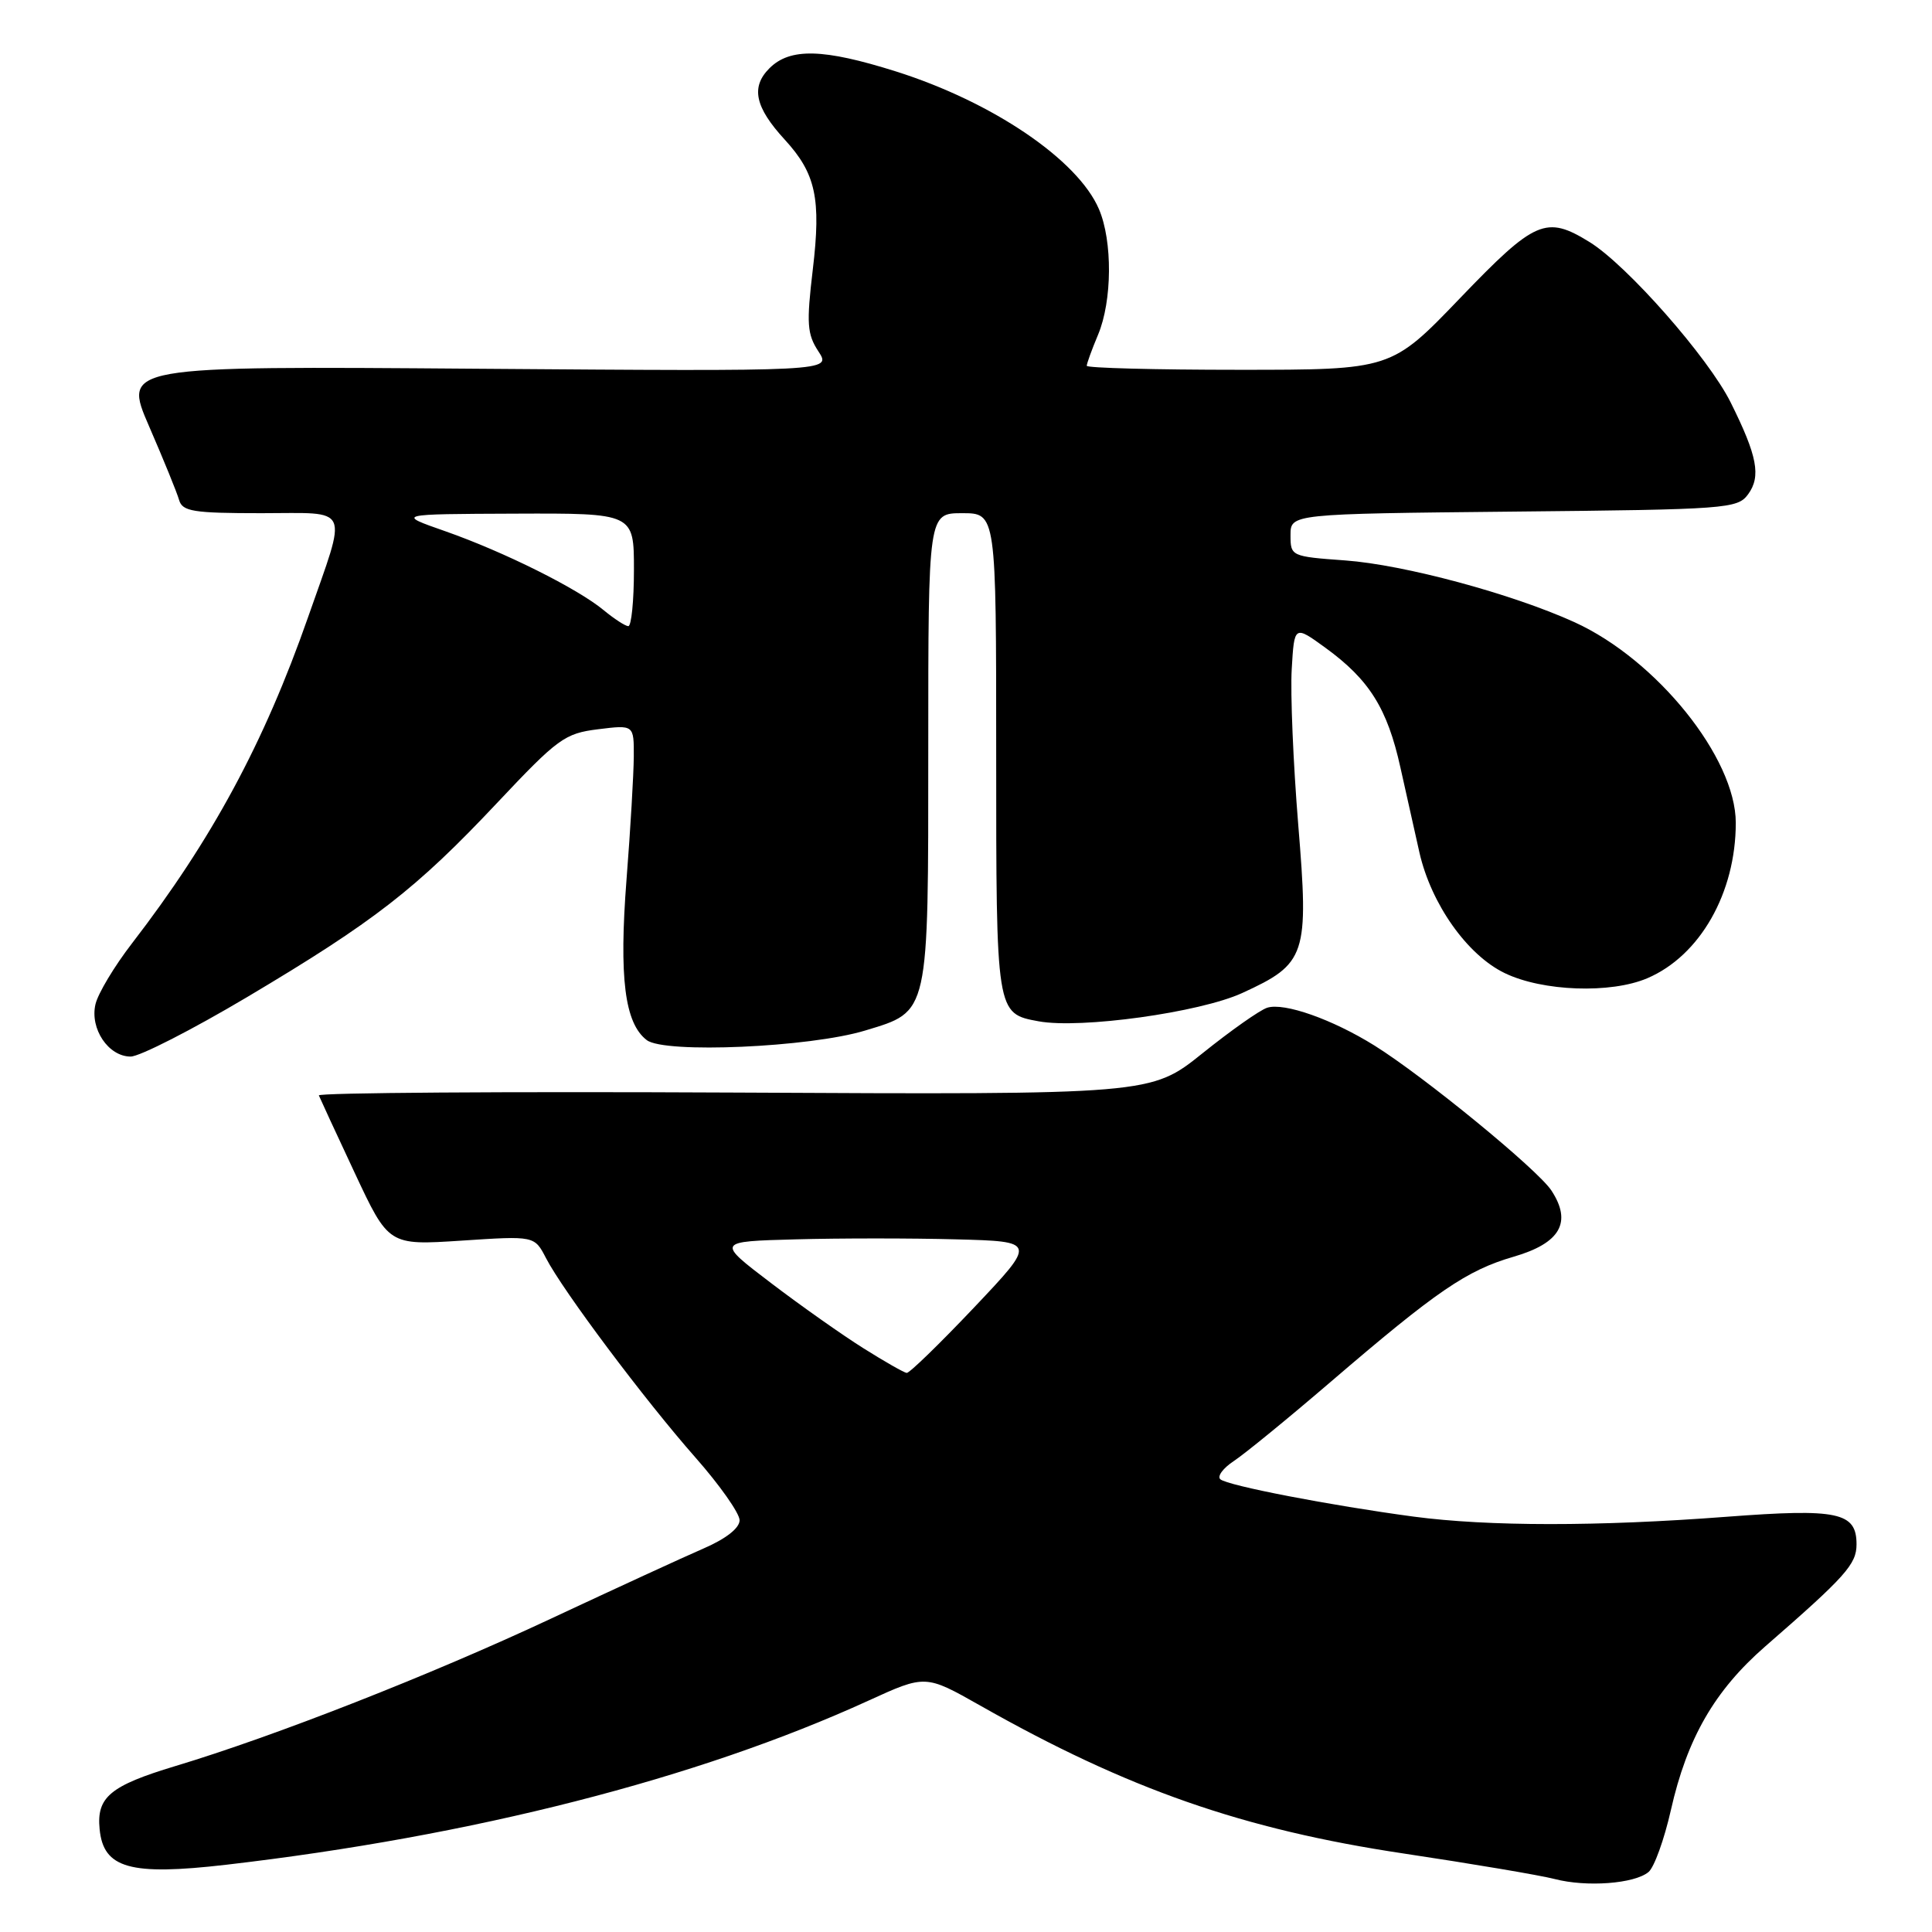 <?xml version="1.0" encoding="UTF-8" standalone="no"?>
<!DOCTYPE svg PUBLIC "-//W3C//DTD SVG 1.1//EN" "http://www.w3.org/Graphics/SVG/1.1/DTD/svg11.dtd" >
<svg xmlns="http://www.w3.org/2000/svg" xmlns:xlink="http://www.w3.org/1999/xlink" version="1.1" viewBox="0 0 256 256">
 <g >
 <path fill="currentColor"
d=" M 218.44 248.05 C 219.19 247.43 220.52 243.74 221.40 239.85 C 223.55 230.32 227.19 224.01 233.90 218.16 C 244.57 208.87 246.00 207.27 246.00 204.63 C 246.00 200.38 243.55 199.86 228.79 200.98 C 211.74 202.28 197.19 202.27 187.32 200.96 C 176.28 199.48 162.65 196.85 161.70 196.01 C 161.26 195.62 162.06 194.54 163.48 193.60 C 164.90 192.67 170.66 187.96 176.28 183.14 C 190.38 171.04 194.34 168.33 200.57 166.52 C 206.76 164.72 208.33 161.96 205.57 157.75 C 203.75 154.97 188.69 142.64 182.14 138.55 C 176.56 135.07 170.16 132.81 167.91 133.53 C 166.95 133.83 163.09 136.55 159.33 139.57 C 152.50 145.05 152.50 145.05 97.25 144.77 C 66.86 144.62 42.11 144.79 42.25 145.15 C 42.39 145.50 44.52 150.12 47.00 155.41 C 51.50 165.02 51.50 165.02 61.16 164.39 C 70.82 163.75 70.82 163.75 72.35 166.71 C 74.59 171.04 85.43 185.51 92.15 193.13 C 95.37 196.78 98.00 200.52 98.00 201.44 C 98.00 202.48 96.20 203.89 93.25 205.17 C 90.64 206.30 81.49 210.51 72.92 214.52 C 57.07 221.94 36.36 230.07 23.21 234.02 C 14.60 236.62 12.78 238.13 13.20 242.37 C 13.70 247.57 17.24 248.56 29.96 247.09 C 62.62 243.30 92.43 235.69 115.06 225.35 C 122.63 221.89 122.63 221.89 129.89 226.00 C 149.41 237.07 164.70 242.41 186.00 245.60 C 195.07 246.96 204.07 248.48 206.00 248.98 C 210.22 250.08 216.57 249.61 218.44 248.05 Z  M 32.76 132.11 C 49.59 122.10 55.13 117.80 65.85 106.41 C 73.92 97.84 74.82 97.18 79.25 96.63 C 84.00 96.04 84.00 96.04 83.98 100.27 C 83.96 102.60 83.54 109.90 83.02 116.50 C 82.01 129.54 82.77 135.59 85.70 137.82 C 88.06 139.63 107.32 138.78 114.64 136.55 C 123.17 133.96 123.00 134.71 123.00 99.04 C 123.00 68.00 123.00 68.00 127.50 68.00 C 132.00 68.00 132.00 68.00 132.00 99.81 C 132.00 134.39 131.98 134.29 137.63 135.33 C 143.20 136.35 158.98 134.16 164.60 131.58 C 173.09 127.69 173.45 126.62 172.02 109.24 C 171.36 101.14 170.97 91.88 171.16 88.67 C 171.50 82.84 171.50 82.84 175.62 85.83 C 181.44 90.06 183.83 93.87 185.56 101.69 C 186.39 105.43 187.53 110.53 188.09 113.00 C 189.65 119.80 194.41 126.54 199.38 128.94 C 204.39 131.37 213.44 131.69 218.28 129.62 C 225.26 126.64 230.00 118.31 230.00 109.03 C 230.00 100.43 219.52 87.40 208.62 82.44 C 200.35 78.68 186.06 74.83 178.25 74.26 C 171.08 73.74 171.00 73.70 171.00 70.91 C 171.00 68.09 171.00 68.09 200.58 67.79 C 228.83 67.51 230.23 67.41 231.63 65.50 C 233.37 63.12 232.86 60.42 229.32 53.32 C 226.37 47.39 215.59 35.14 210.62 32.07 C 204.86 28.52 203.42 29.14 193.47 39.50 C 184.35 49.00 184.35 49.00 164.18 49.00 C 153.08 49.00 144.00 48.76 144.00 48.47 C 144.00 48.18 144.67 46.32 145.50 44.35 C 147.38 39.86 147.43 31.95 145.62 27.72 C 142.83 21.18 131.52 13.51 118.70 9.46 C 109.08 6.43 104.68 6.32 101.95 9.05 C 99.46 11.54 100.04 14.21 103.98 18.50 C 108.10 22.99 108.82 26.31 107.70 35.71 C 106.85 42.88 106.94 44.27 108.45 46.57 C 110.18 49.21 110.18 49.21 63.24 48.86 C 16.29 48.50 16.29 48.50 19.76 56.50 C 21.67 60.90 23.46 65.29 23.73 66.25 C 24.17 67.77 25.59 68.00 34.64 68.00 C 46.64 68.00 46.08 66.74 40.82 81.78 C 34.98 98.47 28.07 111.27 17.49 125.00 C 15.15 128.03 12.98 131.65 12.65 133.07 C 11.89 136.32 14.37 140.00 17.31 140.00 C 18.51 140.00 25.47 136.44 32.76 132.11 Z  M 114.44 178.67 C 111.66 176.93 106.13 173.03 102.15 170.00 C 94.92 164.50 94.92 164.50 105.46 164.22 C 111.26 164.06 120.80 164.06 126.68 164.22 C 137.35 164.50 137.35 164.50 129.07 173.25 C 124.51 178.06 120.49 181.97 120.14 181.92 C 119.79 181.88 117.22 180.42 114.44 178.67 Z  M 80.00 80.86 C 76.55 77.99 66.78 73.12 59.00 70.39 C 52.50 68.12 52.50 68.12 68.25 68.06 C 84.00 68.00 84.00 68.00 84.00 75.50 C 84.00 79.62 83.66 82.99 83.25 82.97 C 82.84 82.95 81.38 82.00 80.00 80.86 Z "/>
</g>
</svg>